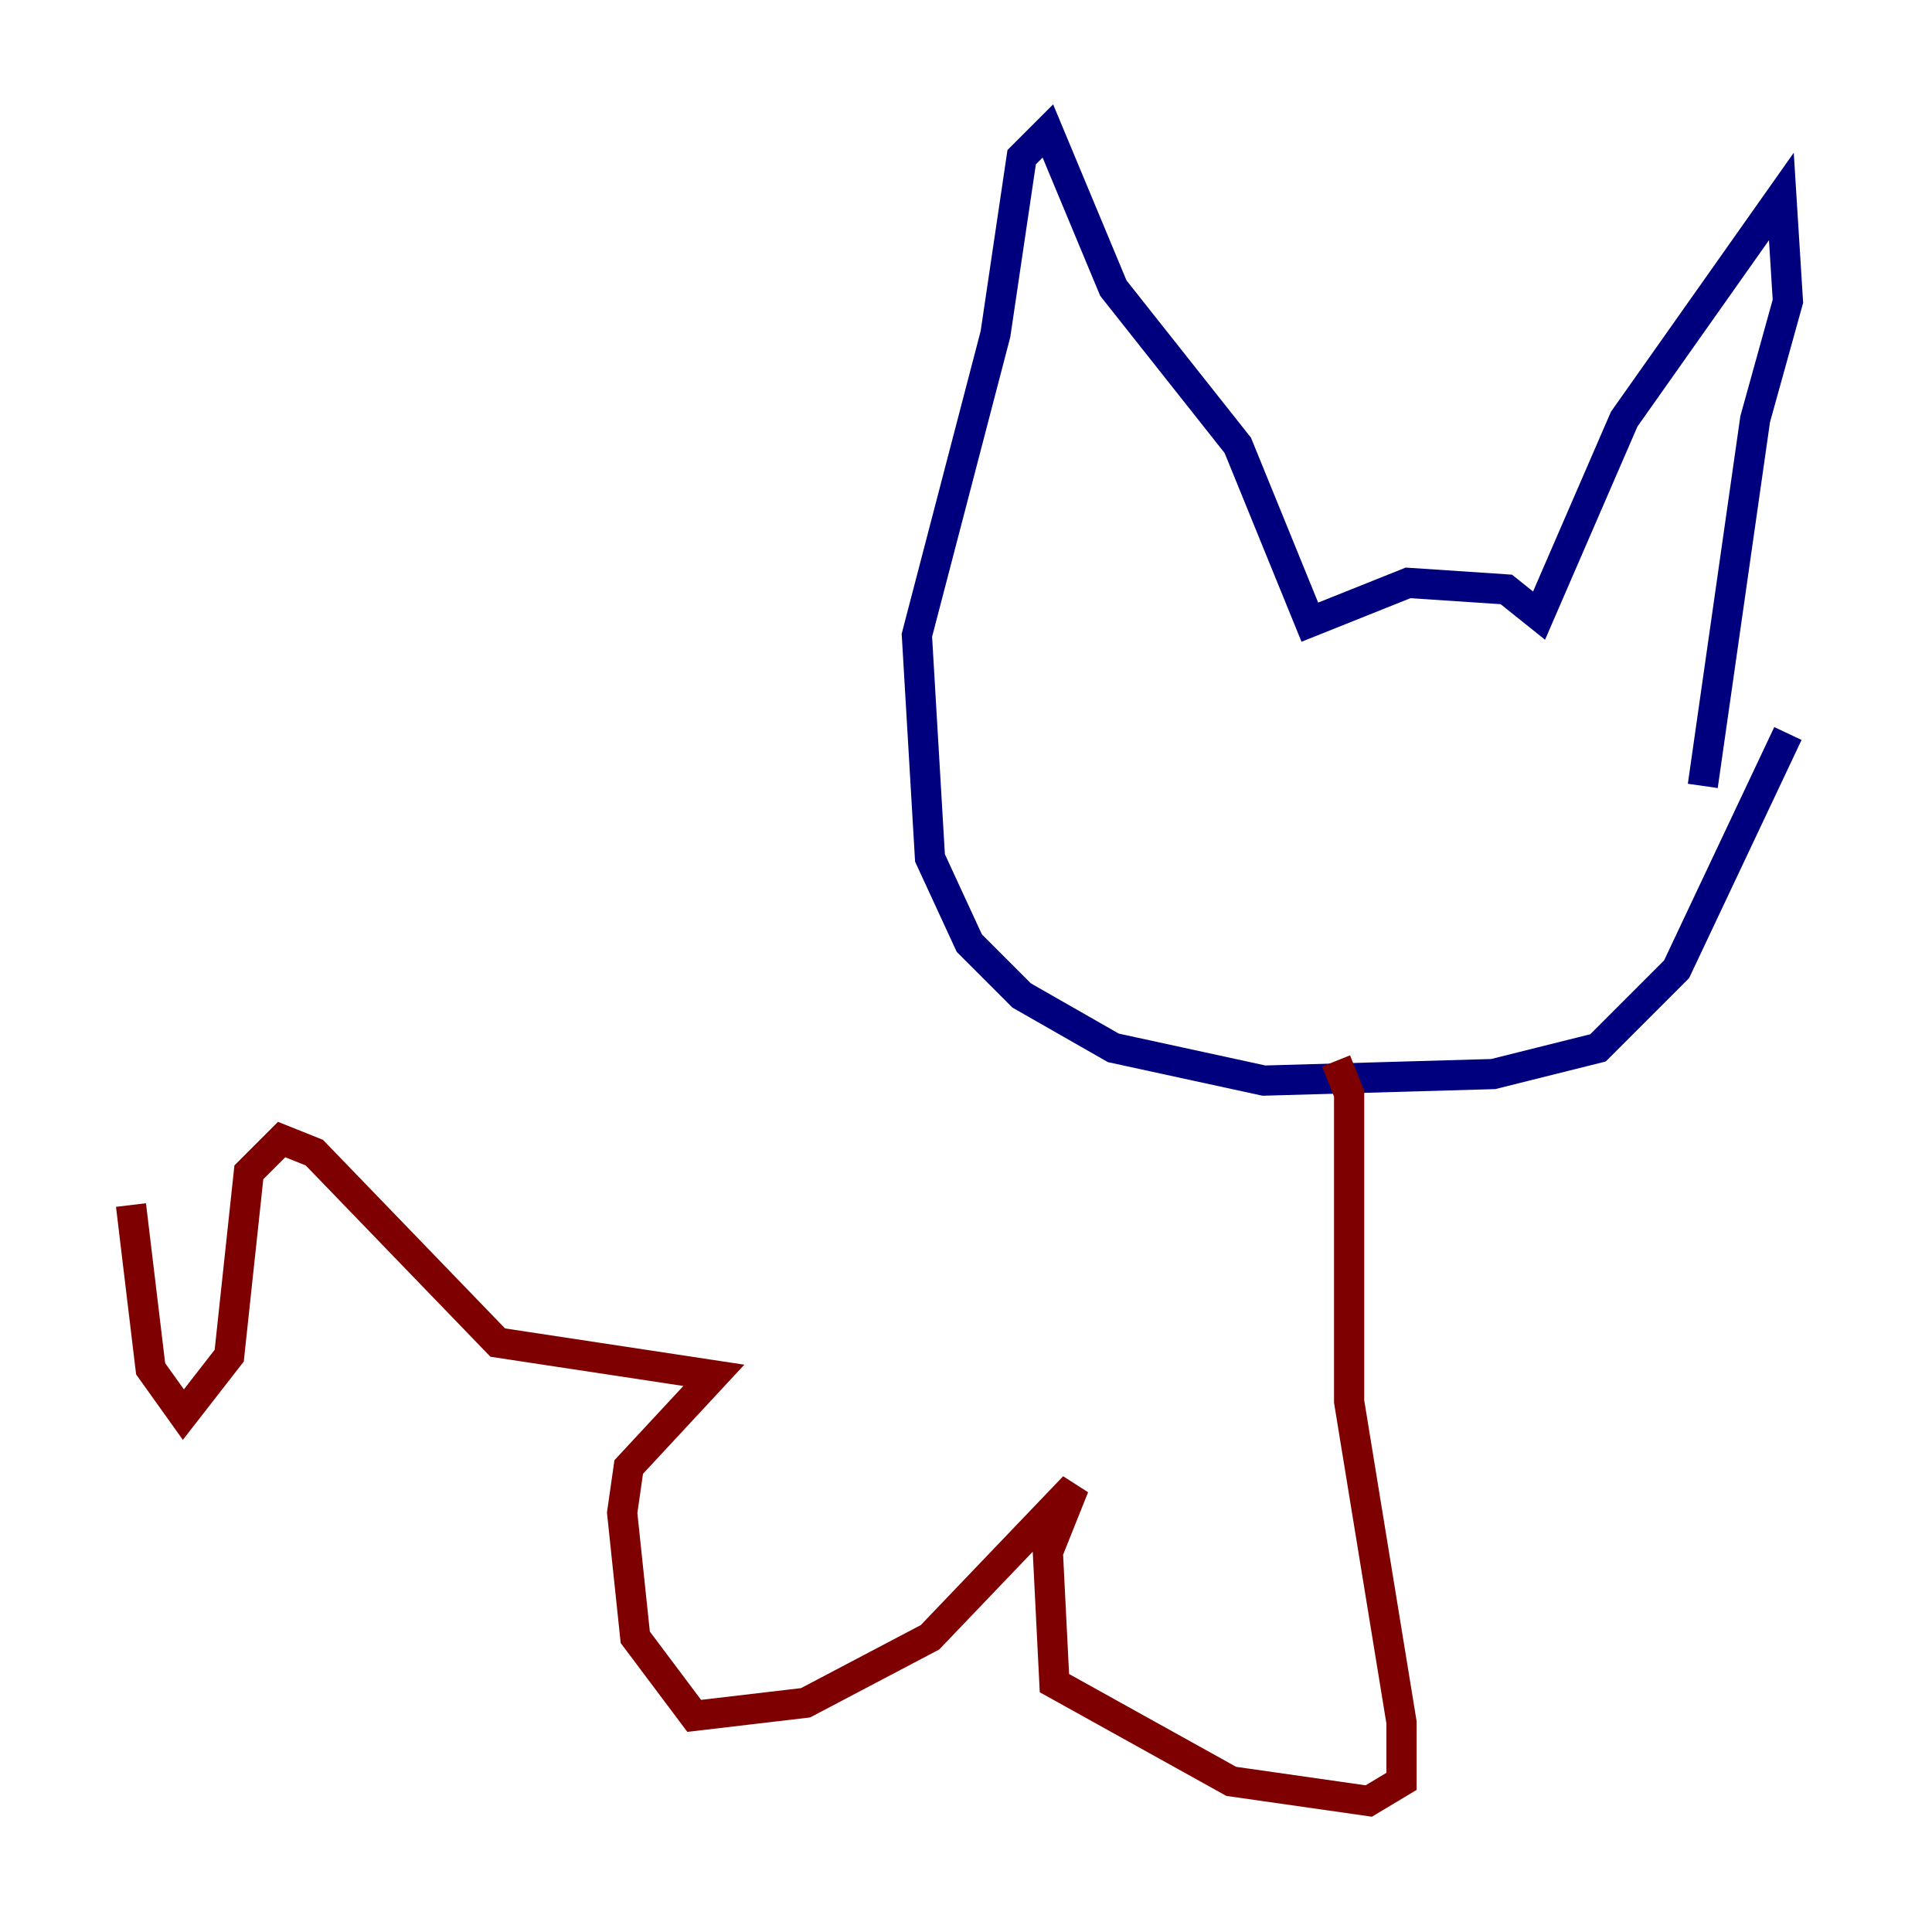 <?xml version="1.0" encoding="utf-8" ?>
<svg baseProfile="tiny" height="128" version="1.2" viewBox="0,0,128,128" width="128" xmlns="http://www.w3.org/2000/svg" xmlns:ev="http://www.w3.org/2001/xml-events" xmlns:xlink="http://www.w3.org/1999/xlink"><defs /><polyline fill="none" points="118.454,48.597 111.078,64.217 105.871,69.424 98.929,71.159 83.742,71.593 73.763,69.424 67.688,65.953 64.217,62.481 61.614,56.841 60.746,42.088 65.953,22.129 67.688,10.414 69.424,8.678 73.763,19.091 82.007,29.505 86.78,41.22 93.288,38.617 99.797,39.051 101.966,40.786 107.607,27.77 118.02,13.017 118.454,19.959 116.285,27.77 112.814,52.068" stroke="#00007f" stroke-width="2" /><polyline fill="none" points="88.515,70.291 89.383,72.461 89.383,92.854 92.854,114.115 92.854,118.02 90.685,119.322 81.573,118.02 69.858,111.512 69.424,102.834 71.159,98.495 61.614,108.475 53.37,112.814 45.993,113.681 42.088,108.475 41.22,100.231 41.654,97.193 47.295,91.119 32.976,88.949 20.827,76.366 18.658,75.498 16.488,77.668 15.186,89.817 12.149,93.722 9.98,90.685 8.678,79.837" stroke="#7f0000" stroke-width="2" /></svg>